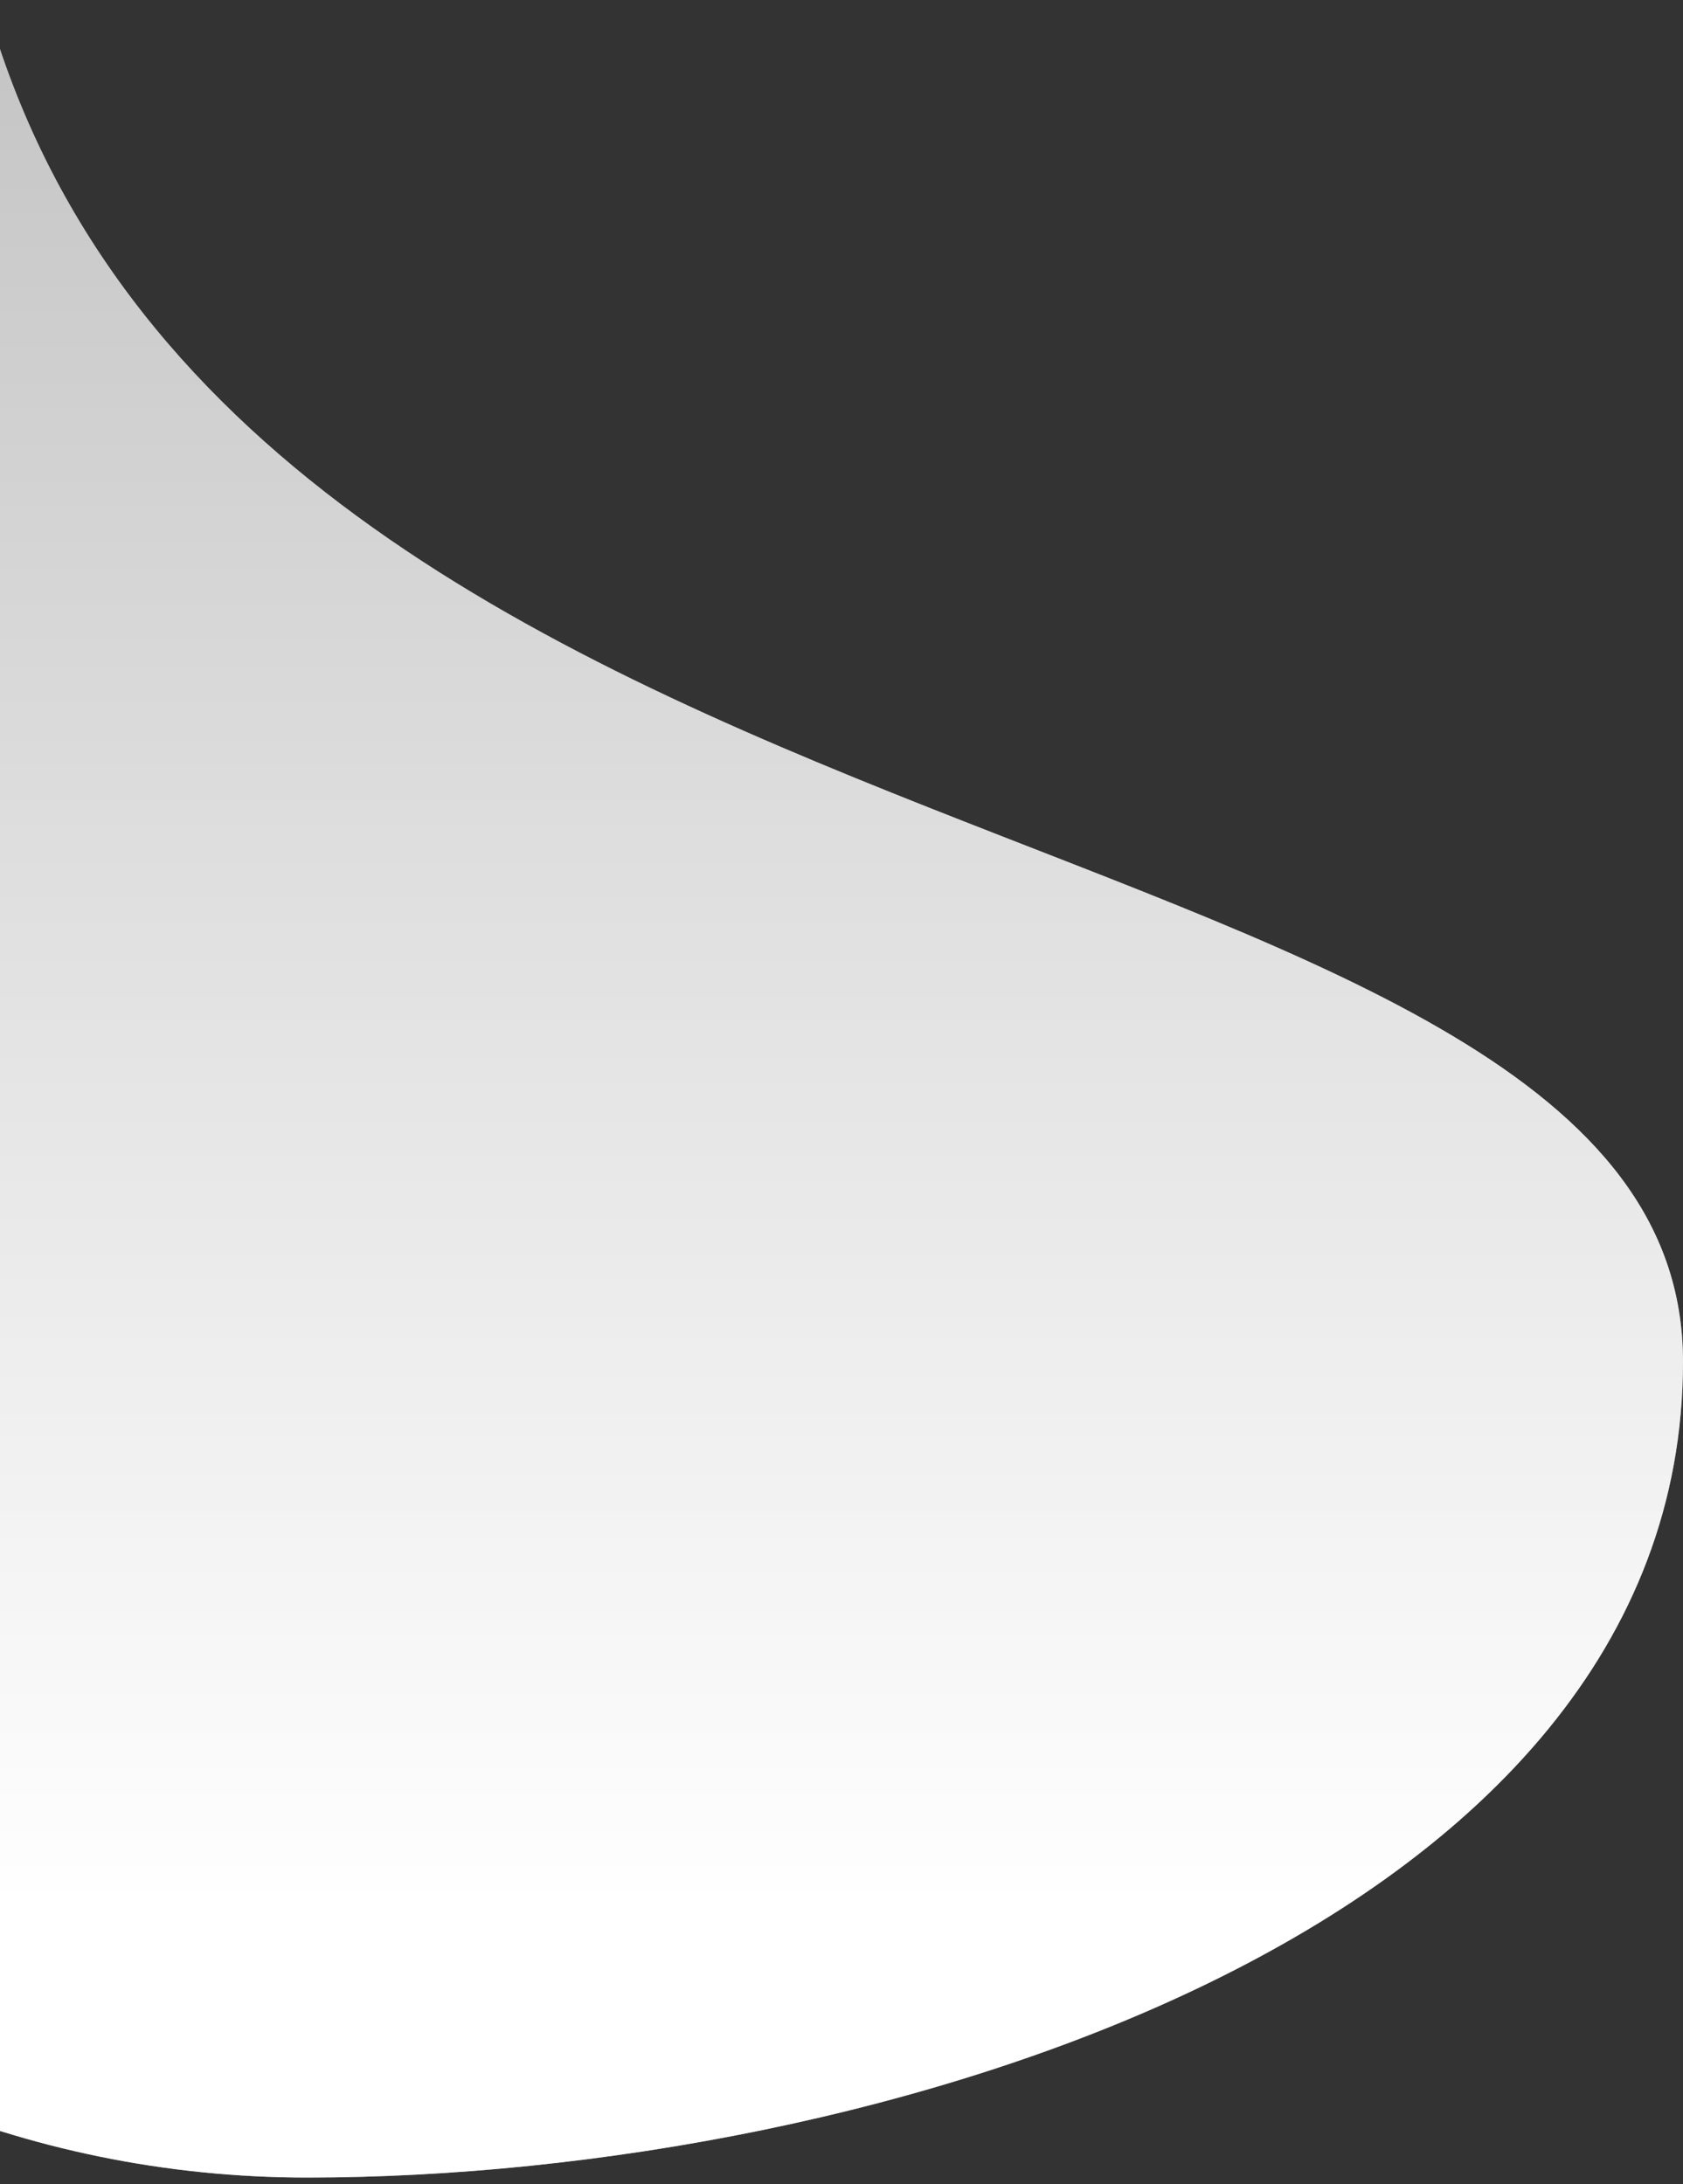 <svg width="178" height="231" viewBox="0 0 178 231" fill="none" xmlns="http://www.w3.org/2000/svg">
<rect x="0" y="0" width="178" height="231" fill="#333333" stroke="none"/>
<path d="M178 144C178 204.199 92.699 230.291 32.5 230.291C-27.699 230.291 -76.5 181.49 -76.5 121.291C-76.5 61.092 -61.699 0.291 -1.5 0.291C25 95.791 178 83.801 178 144Z" fill="#E6E6E6" fill-opacity="0.6"/>
<path d="M178 144C178 204.199 92.699 230.291 32.5 230.291C-27.699 230.291 -76.5 181.49 -76.5 121.291C-76.5 61.092 -61.699 0.291 -1.5 0.291C25 95.791 178 83.801 178 144Z" fill="url(#paint0_linear)"/>
<defs>
<linearGradient id="paint0_linear" x1="38" y1="202" x2="38" y2="-128.5" gradientUnits="userSpaceOnUse">
<stop stop-color="white"/>
<stop offset="1" stop-color="white" stop-opacity="0"/>
</linearGradient>
</defs>
</svg>
